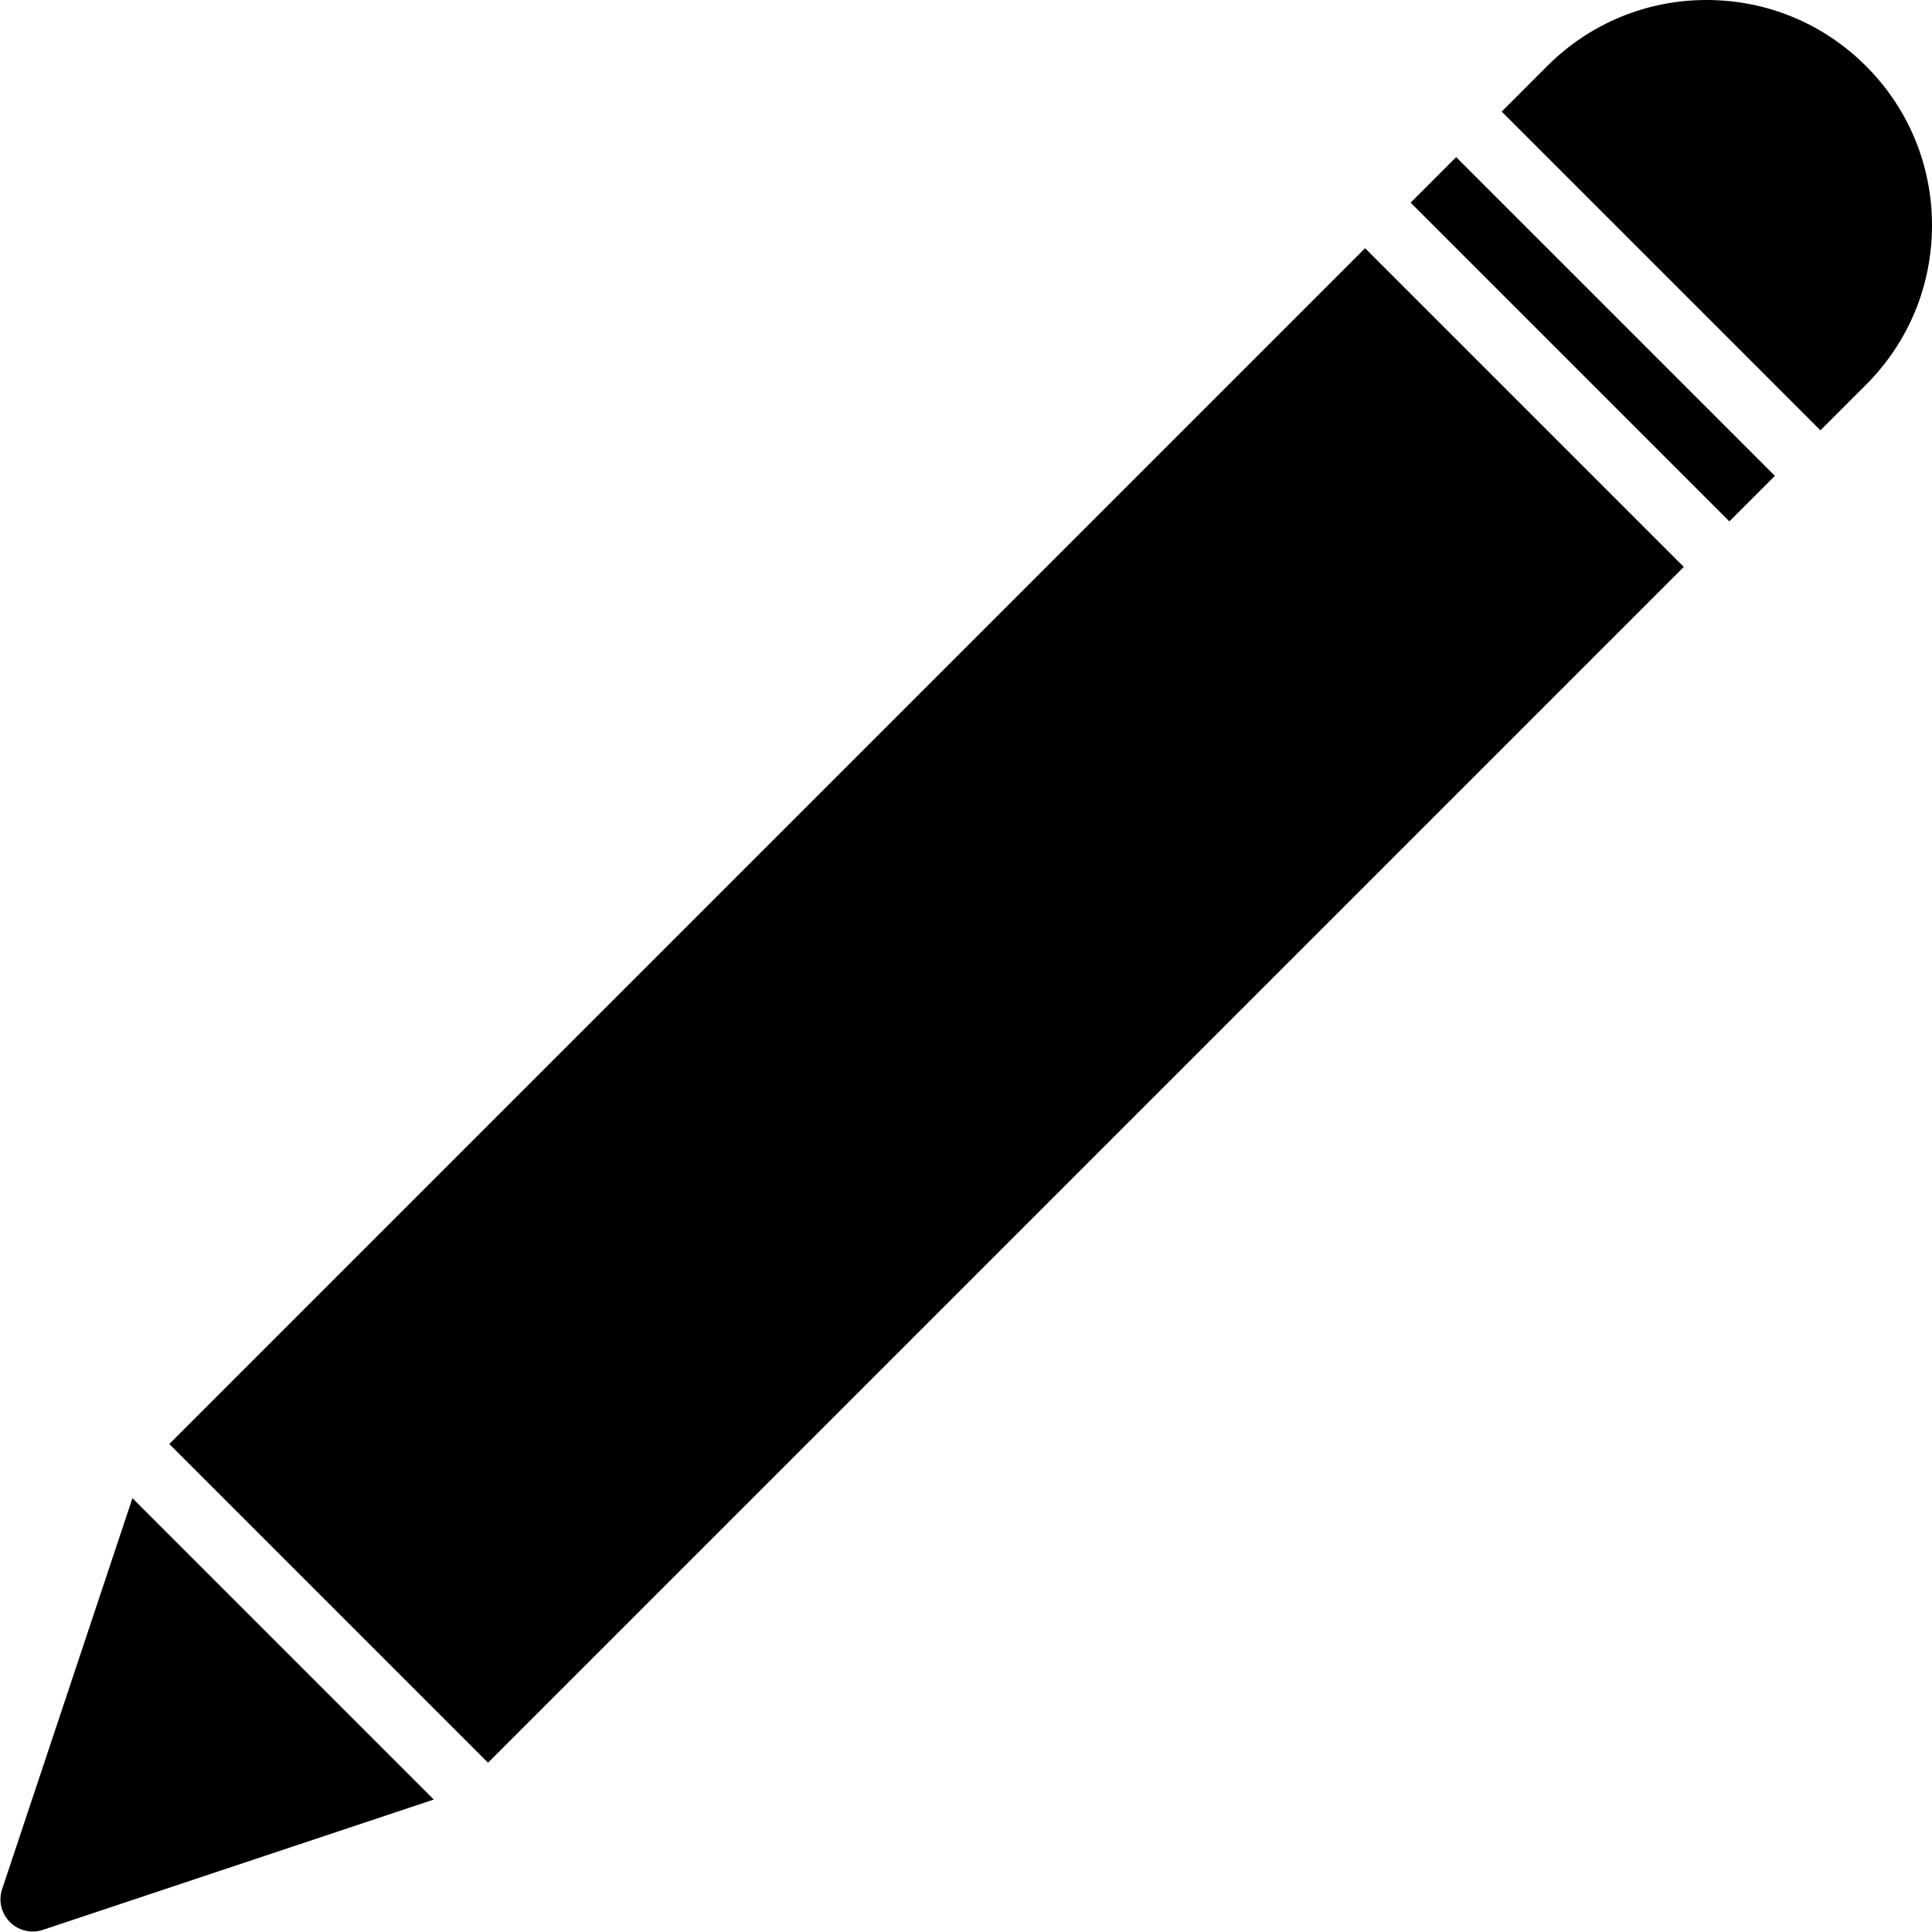 <svg height='300px' width='300px'  fill="#000000" xmlns="http://www.w3.org/2000/svg" xmlns:xlink="http://www.w3.org/1999/xlink" xmlns:sketch="http://www.bohemiancoding.com/sketch/ns" viewBox="0 0 60 60" version="1.1" x="0px" y="0px"><title>10 - Pencil (Solid)</title><desc>Created with Sketch.</desc><g stroke="none" stroke-width="1" fill="none" fill-rule="evenodd" sketch:type="MSPage"><g sketch:type="MSLayerGroup" fill="#000000"><path d="M42.394,7.708 L5.258,44.844 L15.156,54.742 L52.292,17.606 L42.394,7.708" sketch:type="MSShapeGroup"></path><path d="M56.535,13.364 L57.95,11.949 C59.272,10.627 60,8.87 60,7 C60,5.13 59.272,3.373 57.95,2.051 C56.627,0.729 54.87,0 53,0 C51.13,0 49.373,0.729 48.05,2.051 L46.637,3.465 L56.535,13.364" sketch:type="MSShapeGroup"></path><path d="M4.113,46.527 L0.066,58.669 C-0.054,59.028 0.04,59.425 0.308,59.692 C0.498,59.883 0.754,59.985 1.015,59.985 C1.121,59.985 1.227,59.969 1.331,59.934 L13.472,55.886 L4.113,46.527" sketch:type="MSShapeGroup"></path><path d="M45.222,4.879 L43.808,6.294 L53.707,16.192 L55.121,14.778 L45.222,4.879" sketch:type="MSShapeGroup"></path></g></g></svg>